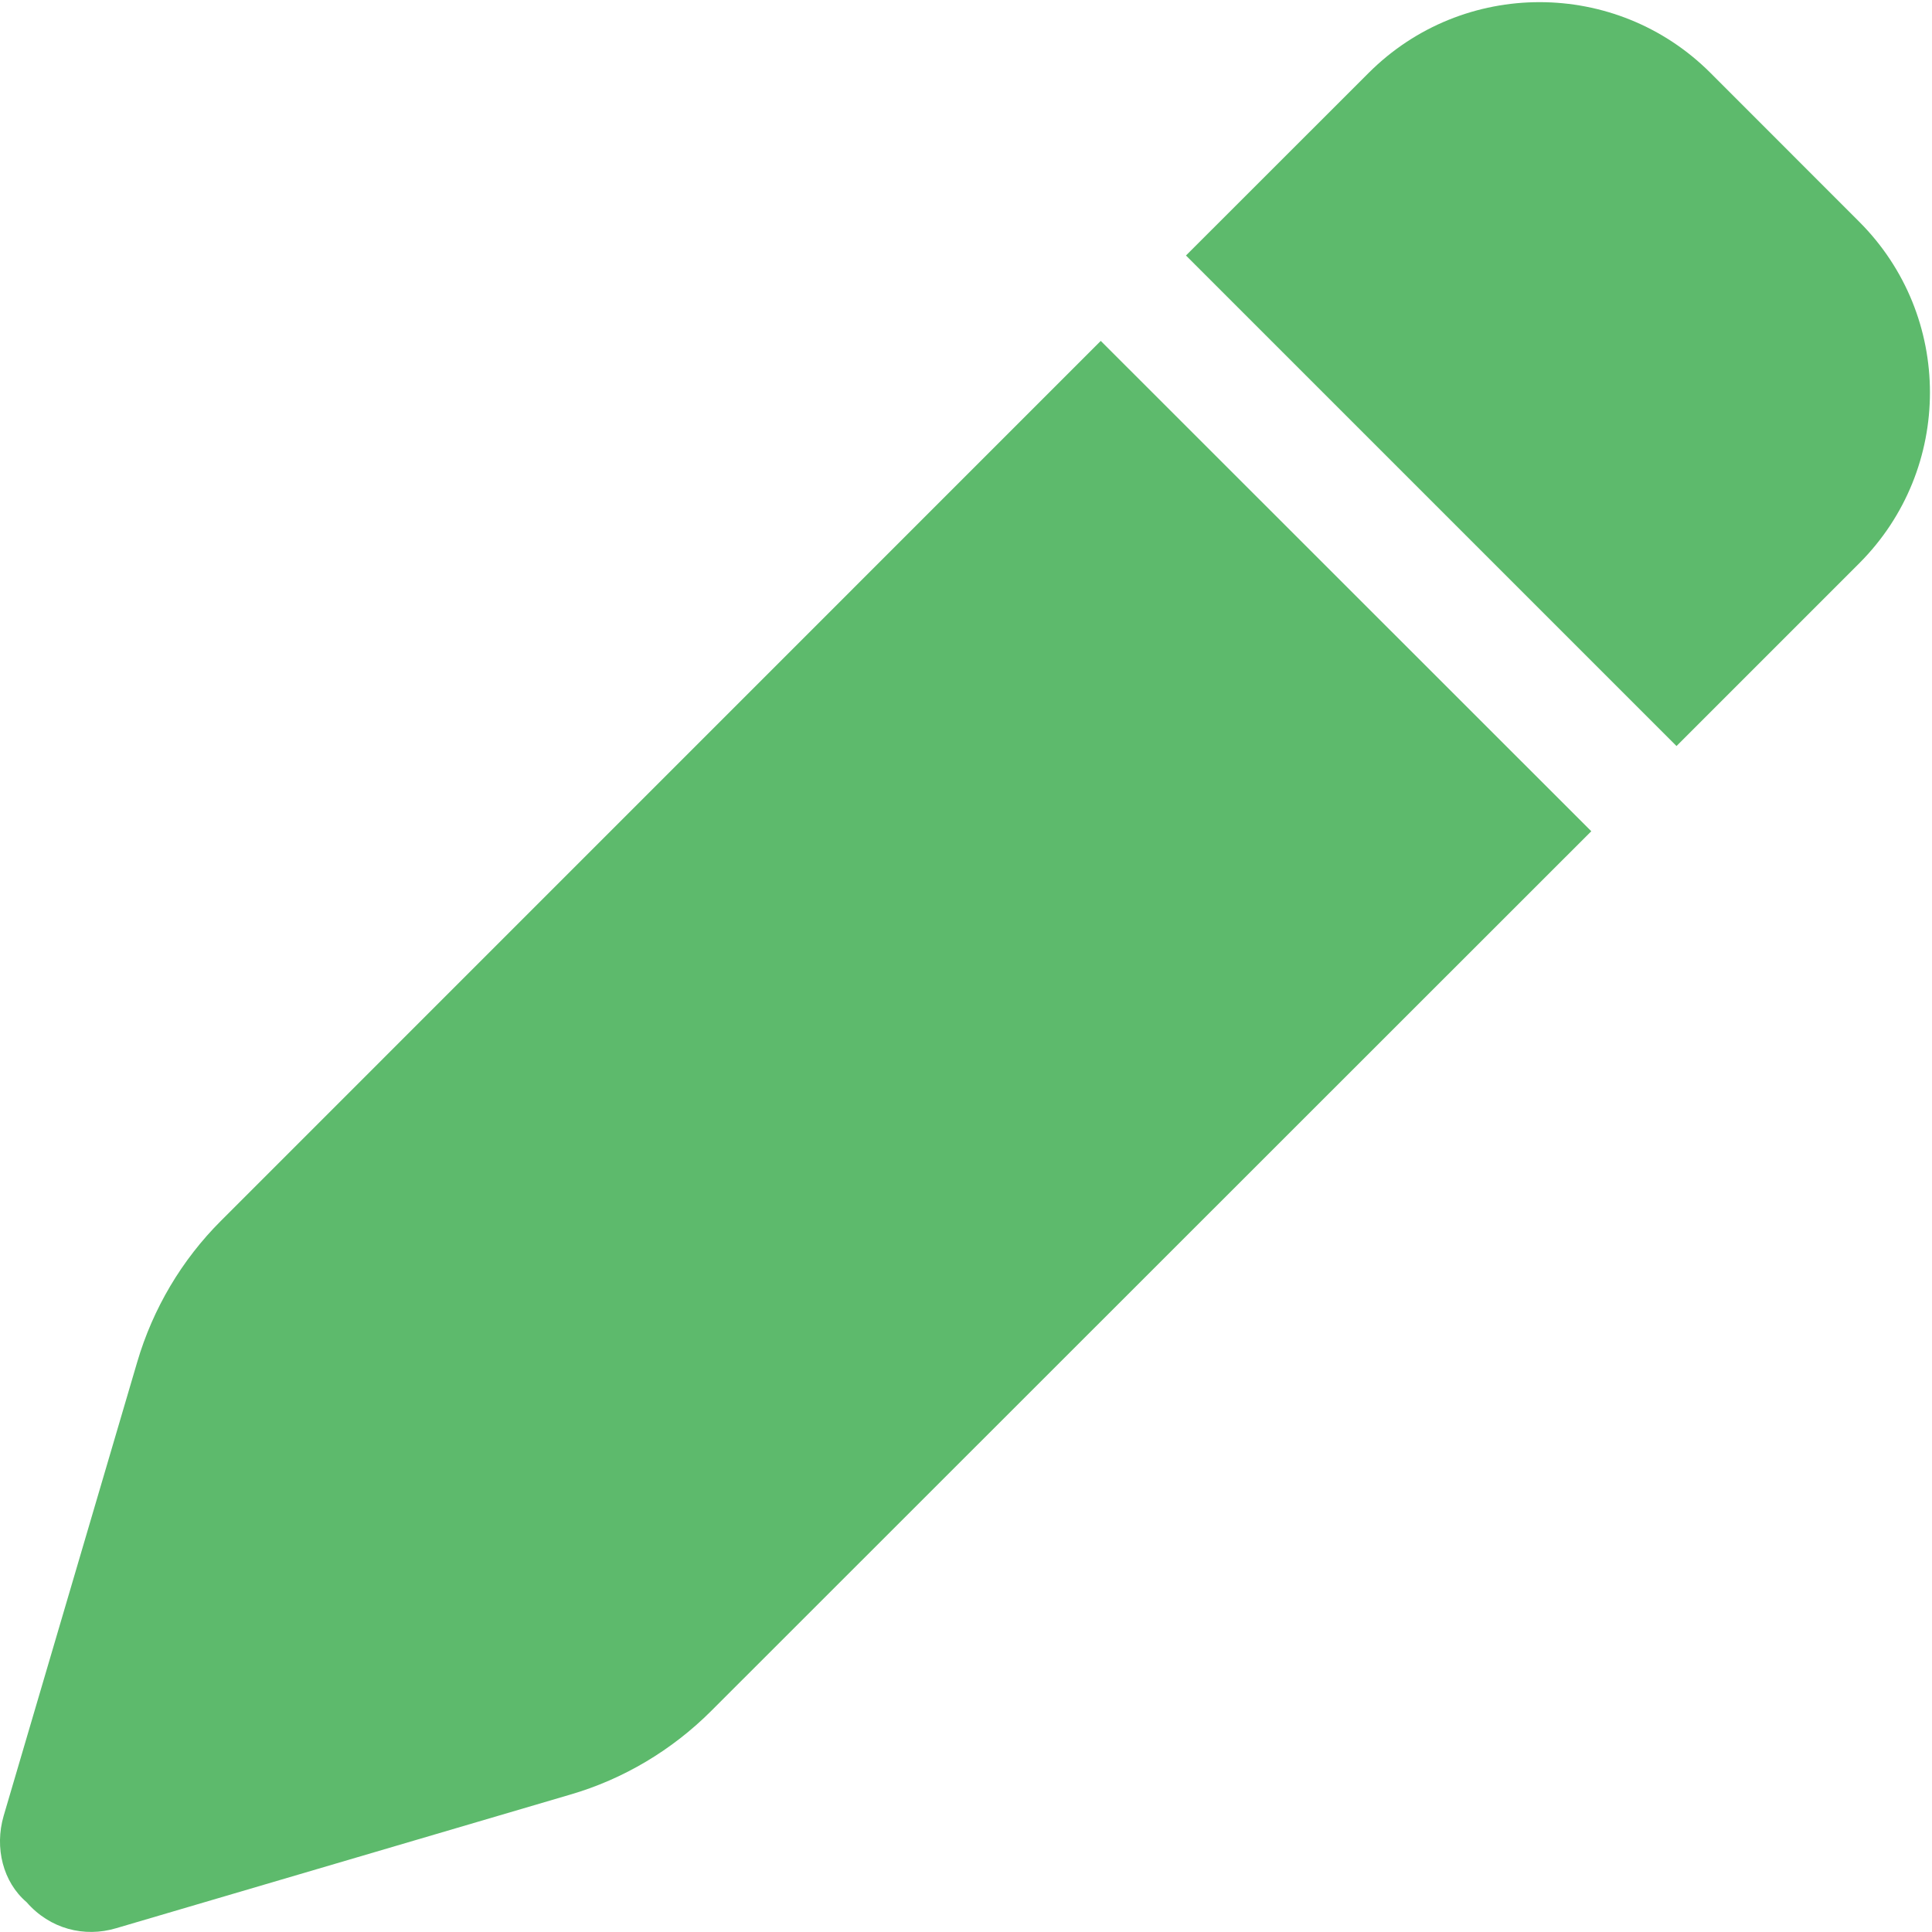 <svg width="20" height="20" viewBox="0 0 20 20" fill="none" xmlns="http://www.w3.org/2000/svg">
<path d="M14.168 0.755C15.145 -0.222 16.73 -0.222 17.707 0.755L19.246 2.295C20.223 3.271 20.223 4.855 19.246 5.832L17.355 7.723L12.277 2.645L14.168 0.755ZM16.473 8.605L7.363 17.711C6.957 18.117 6.453 18.418 5.902 18.578L1.202 19.961C0.873 20.059 0.517 19.969 0.275 19.691C0.032 19.484 -0.059 19.129 0.038 18.797L1.421 14.098C1.583 13.547 1.881 13.043 2.288 12.637L11.395 3.529L16.473 8.605Z" fill="#5DBA6C"/>
</svg>
